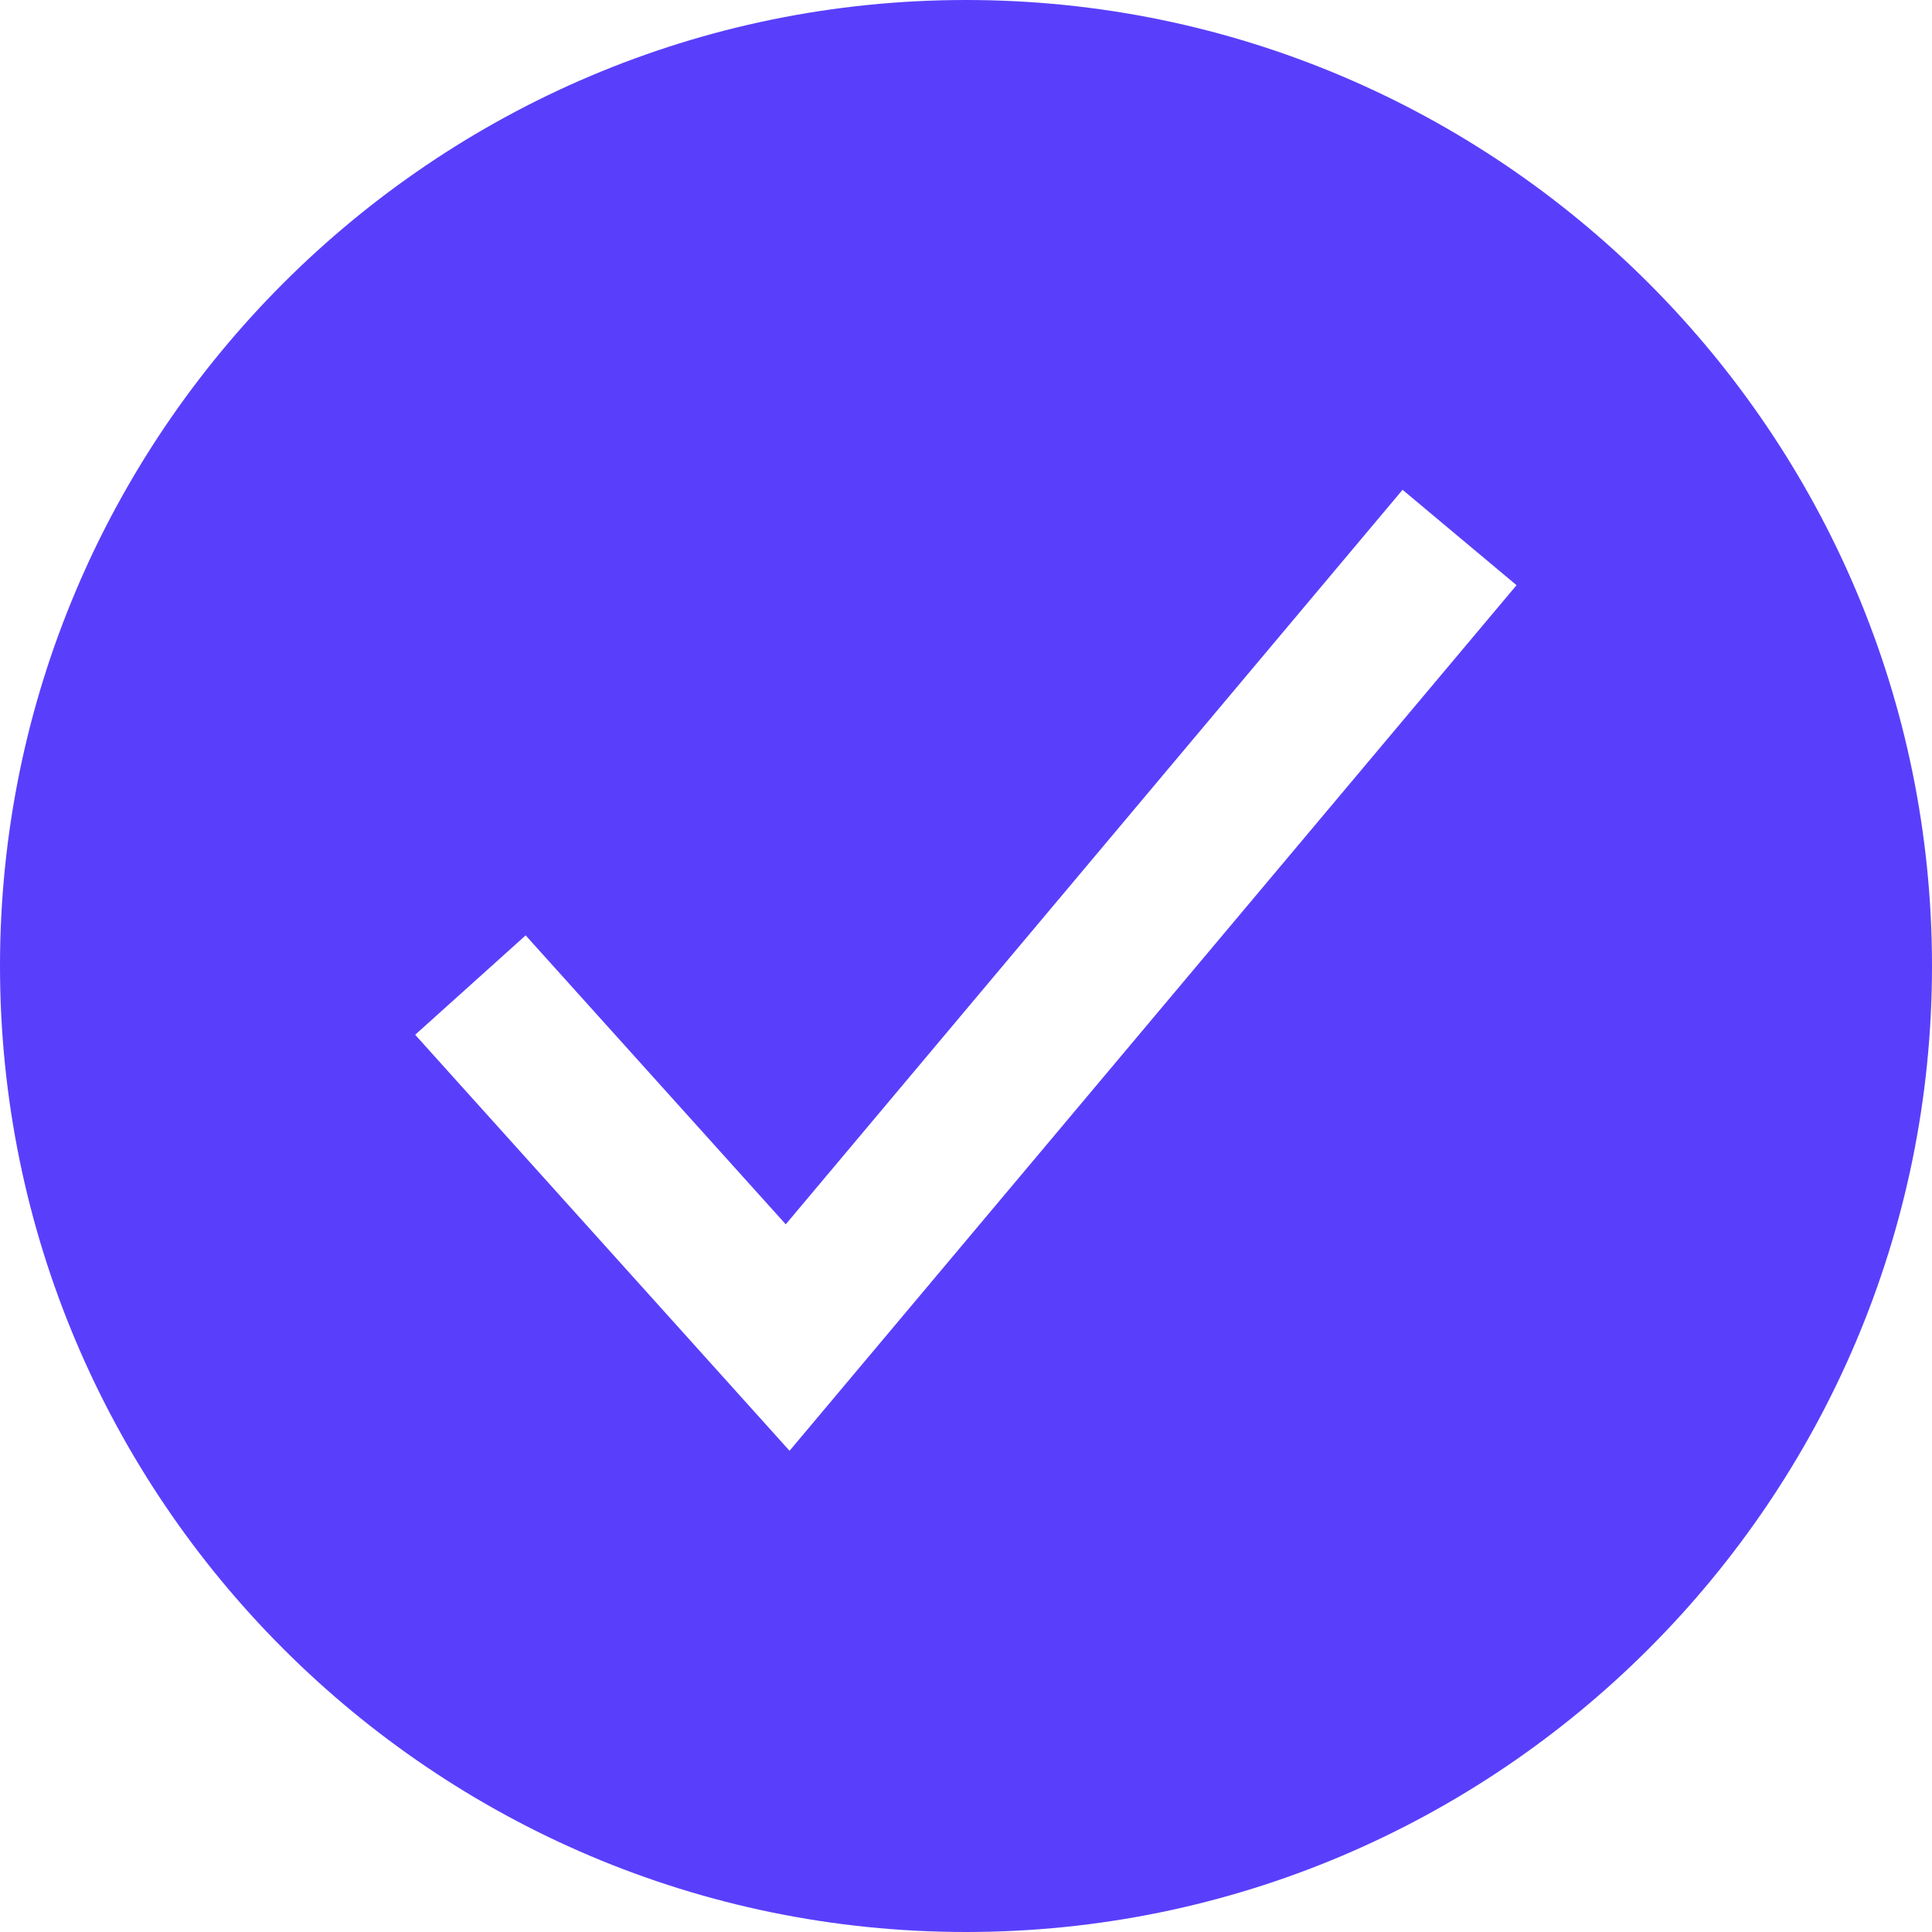 <svg width="27" height="27" viewBox="0 0 27 27" fill="none" xmlns="http://www.w3.org/2000/svg">
<path d="M13.5 0C6.056 0 0 6.056 0 13.5C0 20.944 6.056 27 13.5 27C20.944 27 27 20.944 27 13.5C27 6.056 20.944 0 13.5 0ZM11.034 20.275L5.802 14.461L7.346 13.072L10.981 17.11L19.601 6.845L21.194 8.178L11.034 20.275Z" fill="#593FFB"/>
</svg>
